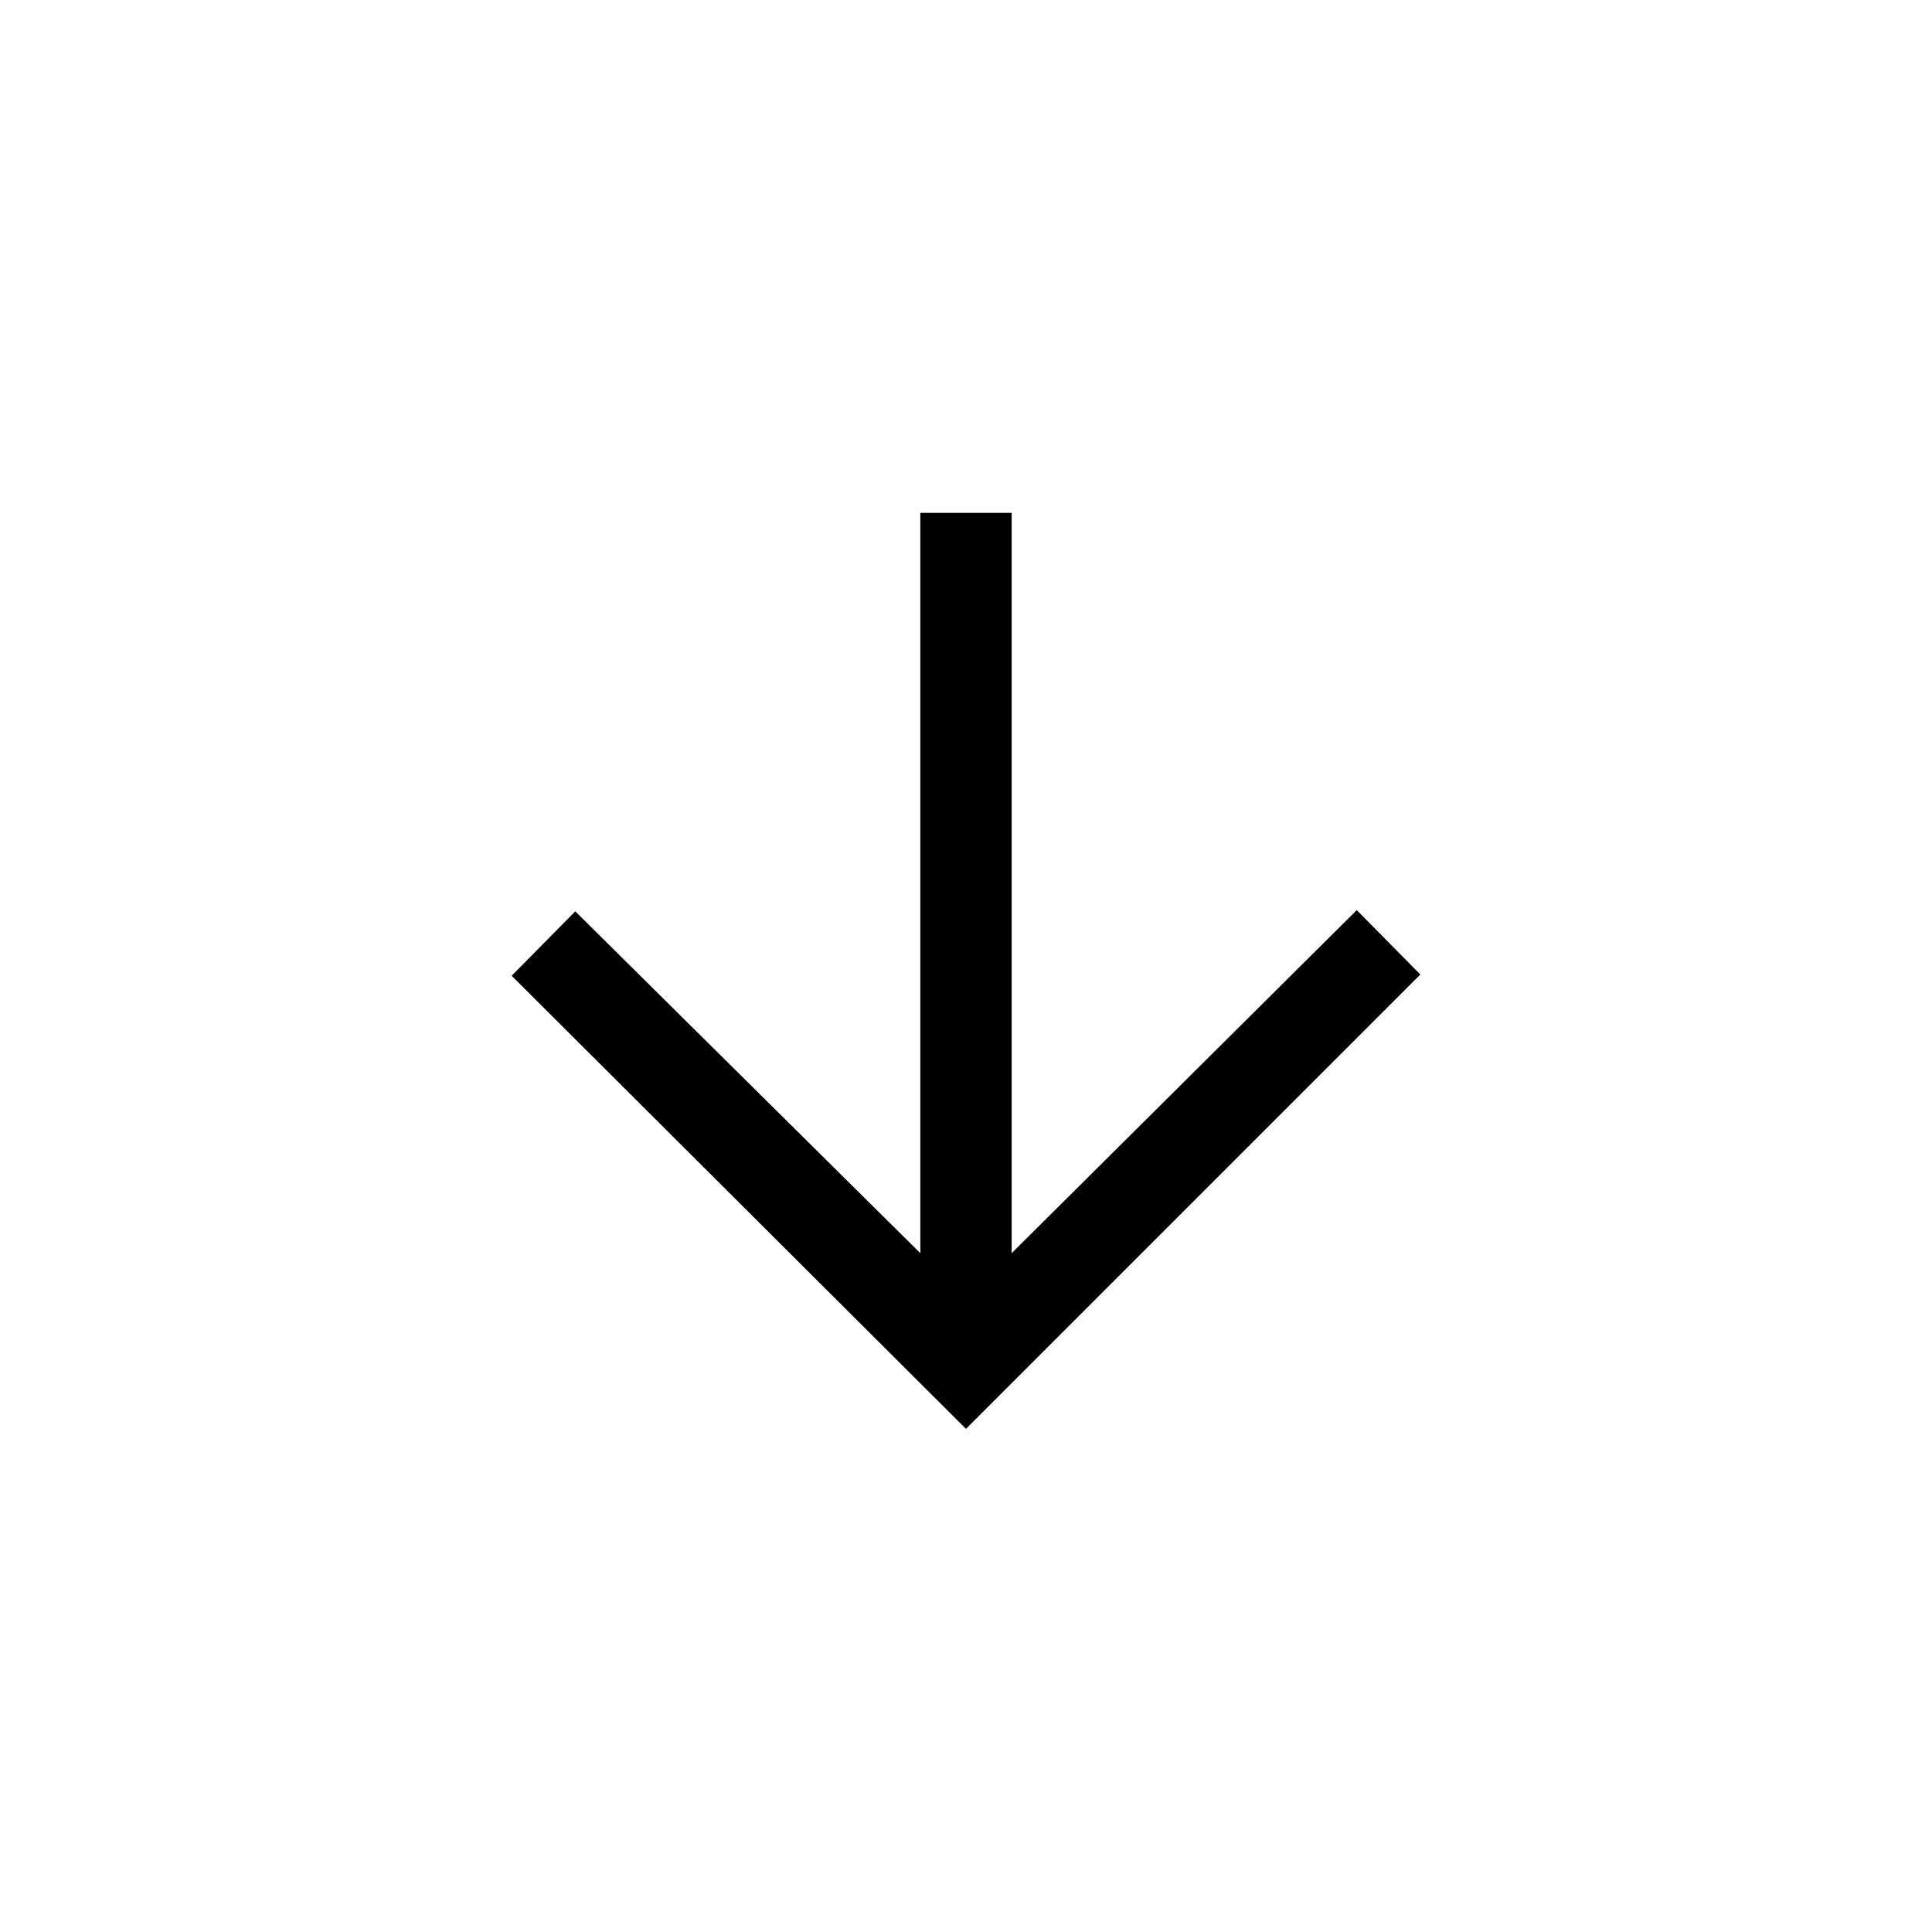 <svg xmlns="http://www.w3.org/2000/svg" height="48" viewBox="0 96 960 960" width="48"><path d="M480 805.999 254.232 580.846l31.614-31.999 171.462 169.847V350.847h45.384v367.847l171.462-170.462 31.614 31.999L480 805.999Z"/></svg>